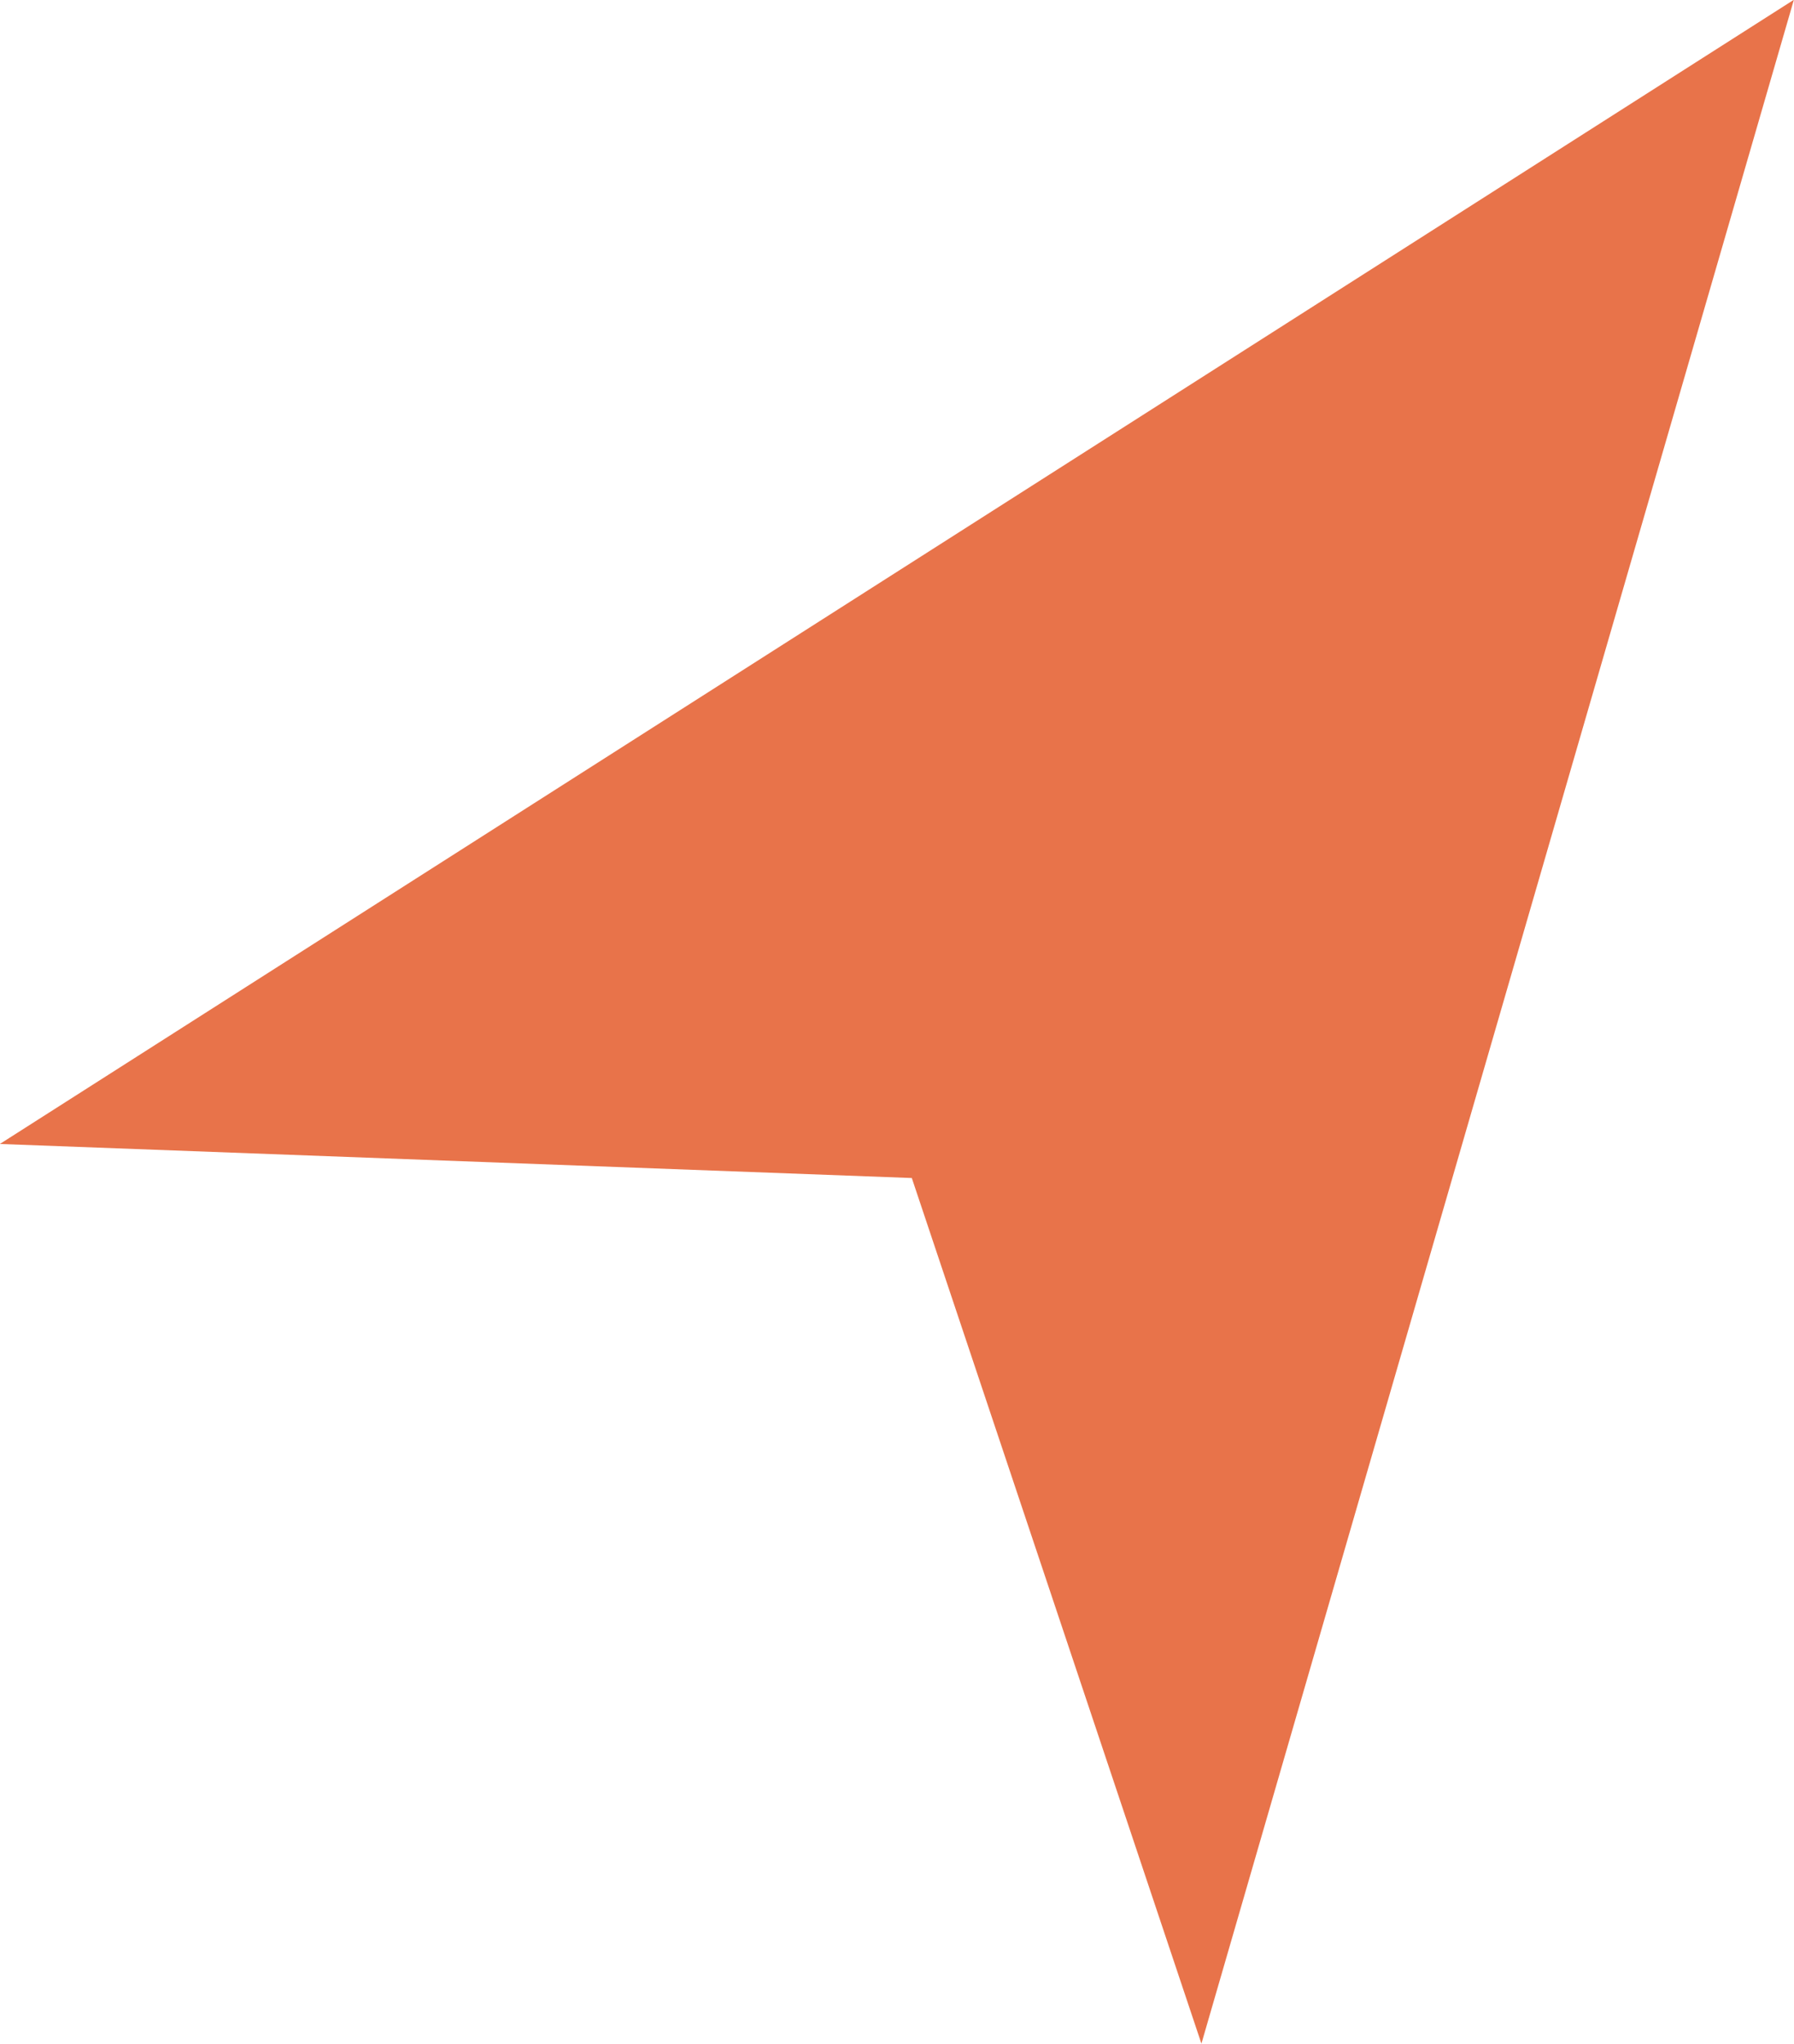 <svg xmlns="http://www.w3.org/2000/svg" width="26.345" height="30.01" viewBox="0 0 26.345 30.01">
  <path id="Path_13" data-name="Path 13" d="M288.539,343.9l8.7-30.01-26.345,16.8,13.392.5Z" transform="translate(-270.896 -313.893)" fill="#e8734a"/>
</svg>
